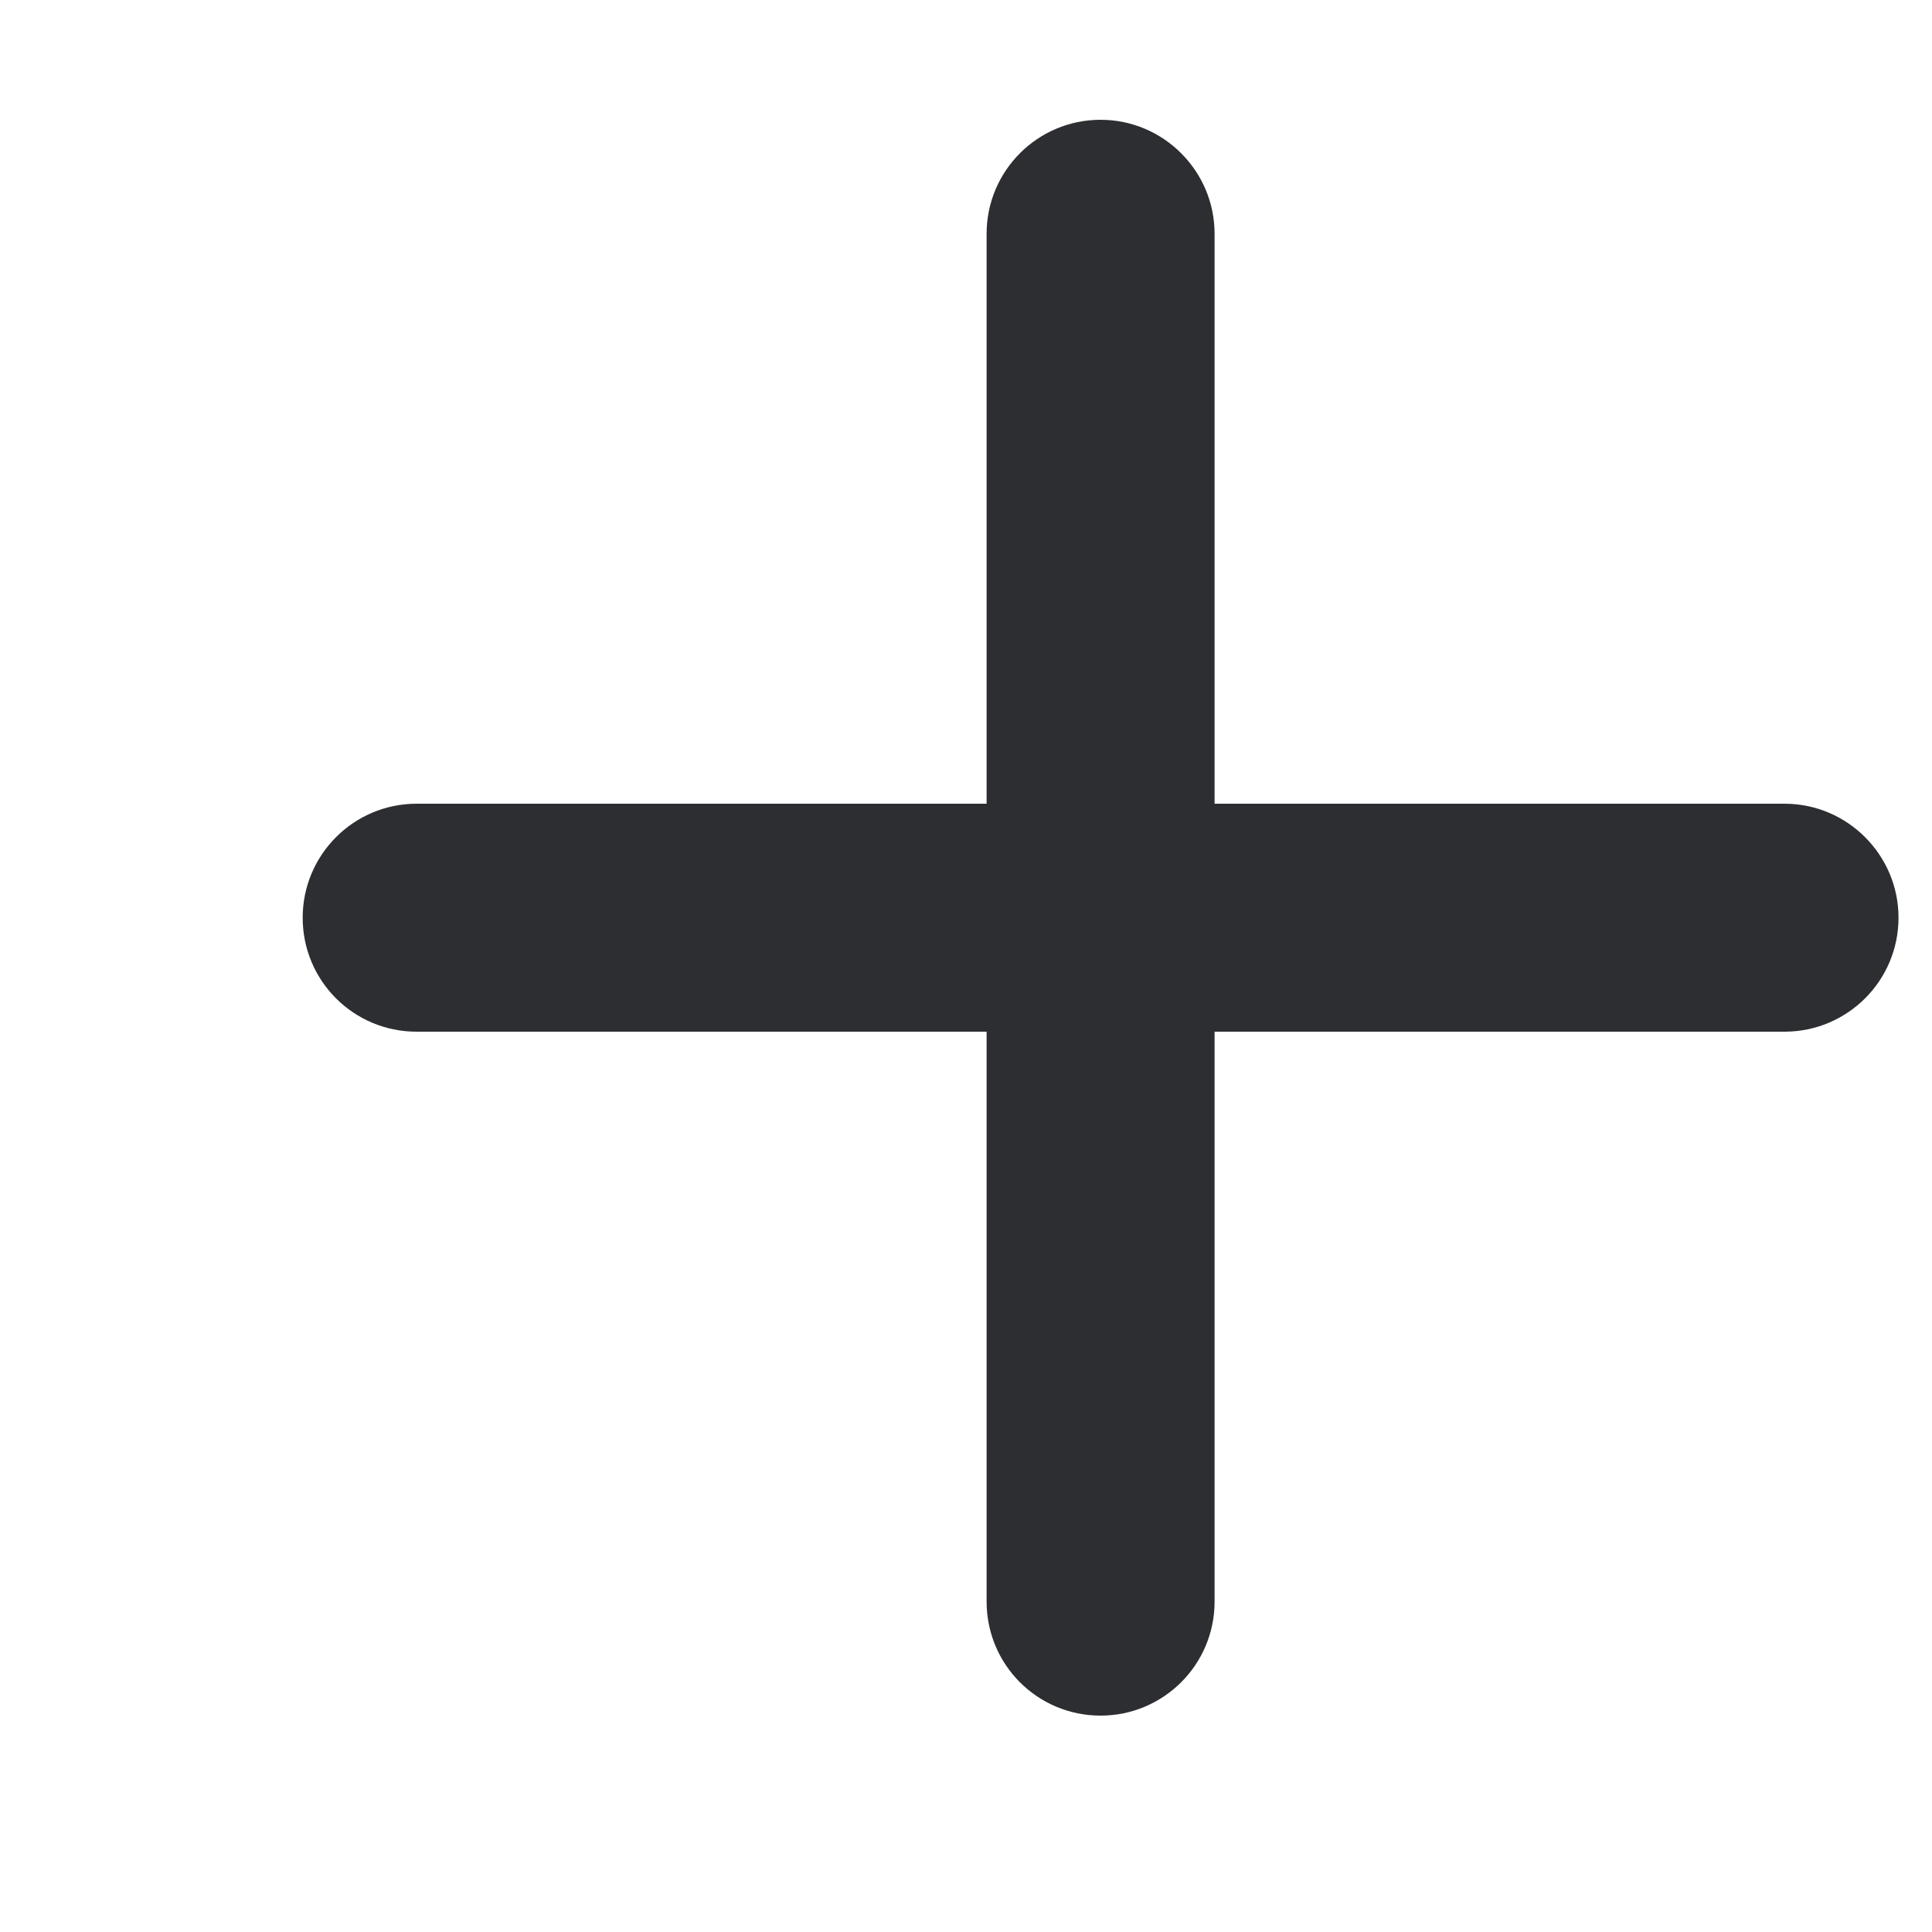 <svg width="6" height="6" viewBox="0 0 6 6" fill="none" xmlns="http://www.w3.org/2000/svg">
<path fill-rule="evenodd" clip-rule="evenodd" d="M3.064 2.496V0.726C3.064 0.531 3.222 0.372 3.418 0.372C3.613 0.372 3.772 0.531 3.772 0.726V2.496H5.542C5.737 2.496 5.896 2.655 5.896 2.85C5.896 3.046 5.737 3.204 5.542 3.204H3.772V4.974C3.772 5.17 3.613 5.328 3.418 5.328C3.222 5.328 3.064 5.17 3.064 4.974V3.204H1.294C1.098 3.204 0.94 3.046 0.94 2.85C0.94 2.655 1.098 2.496 1.294 2.496H3.064Z" fill="#2D2E32"/>
</svg>
